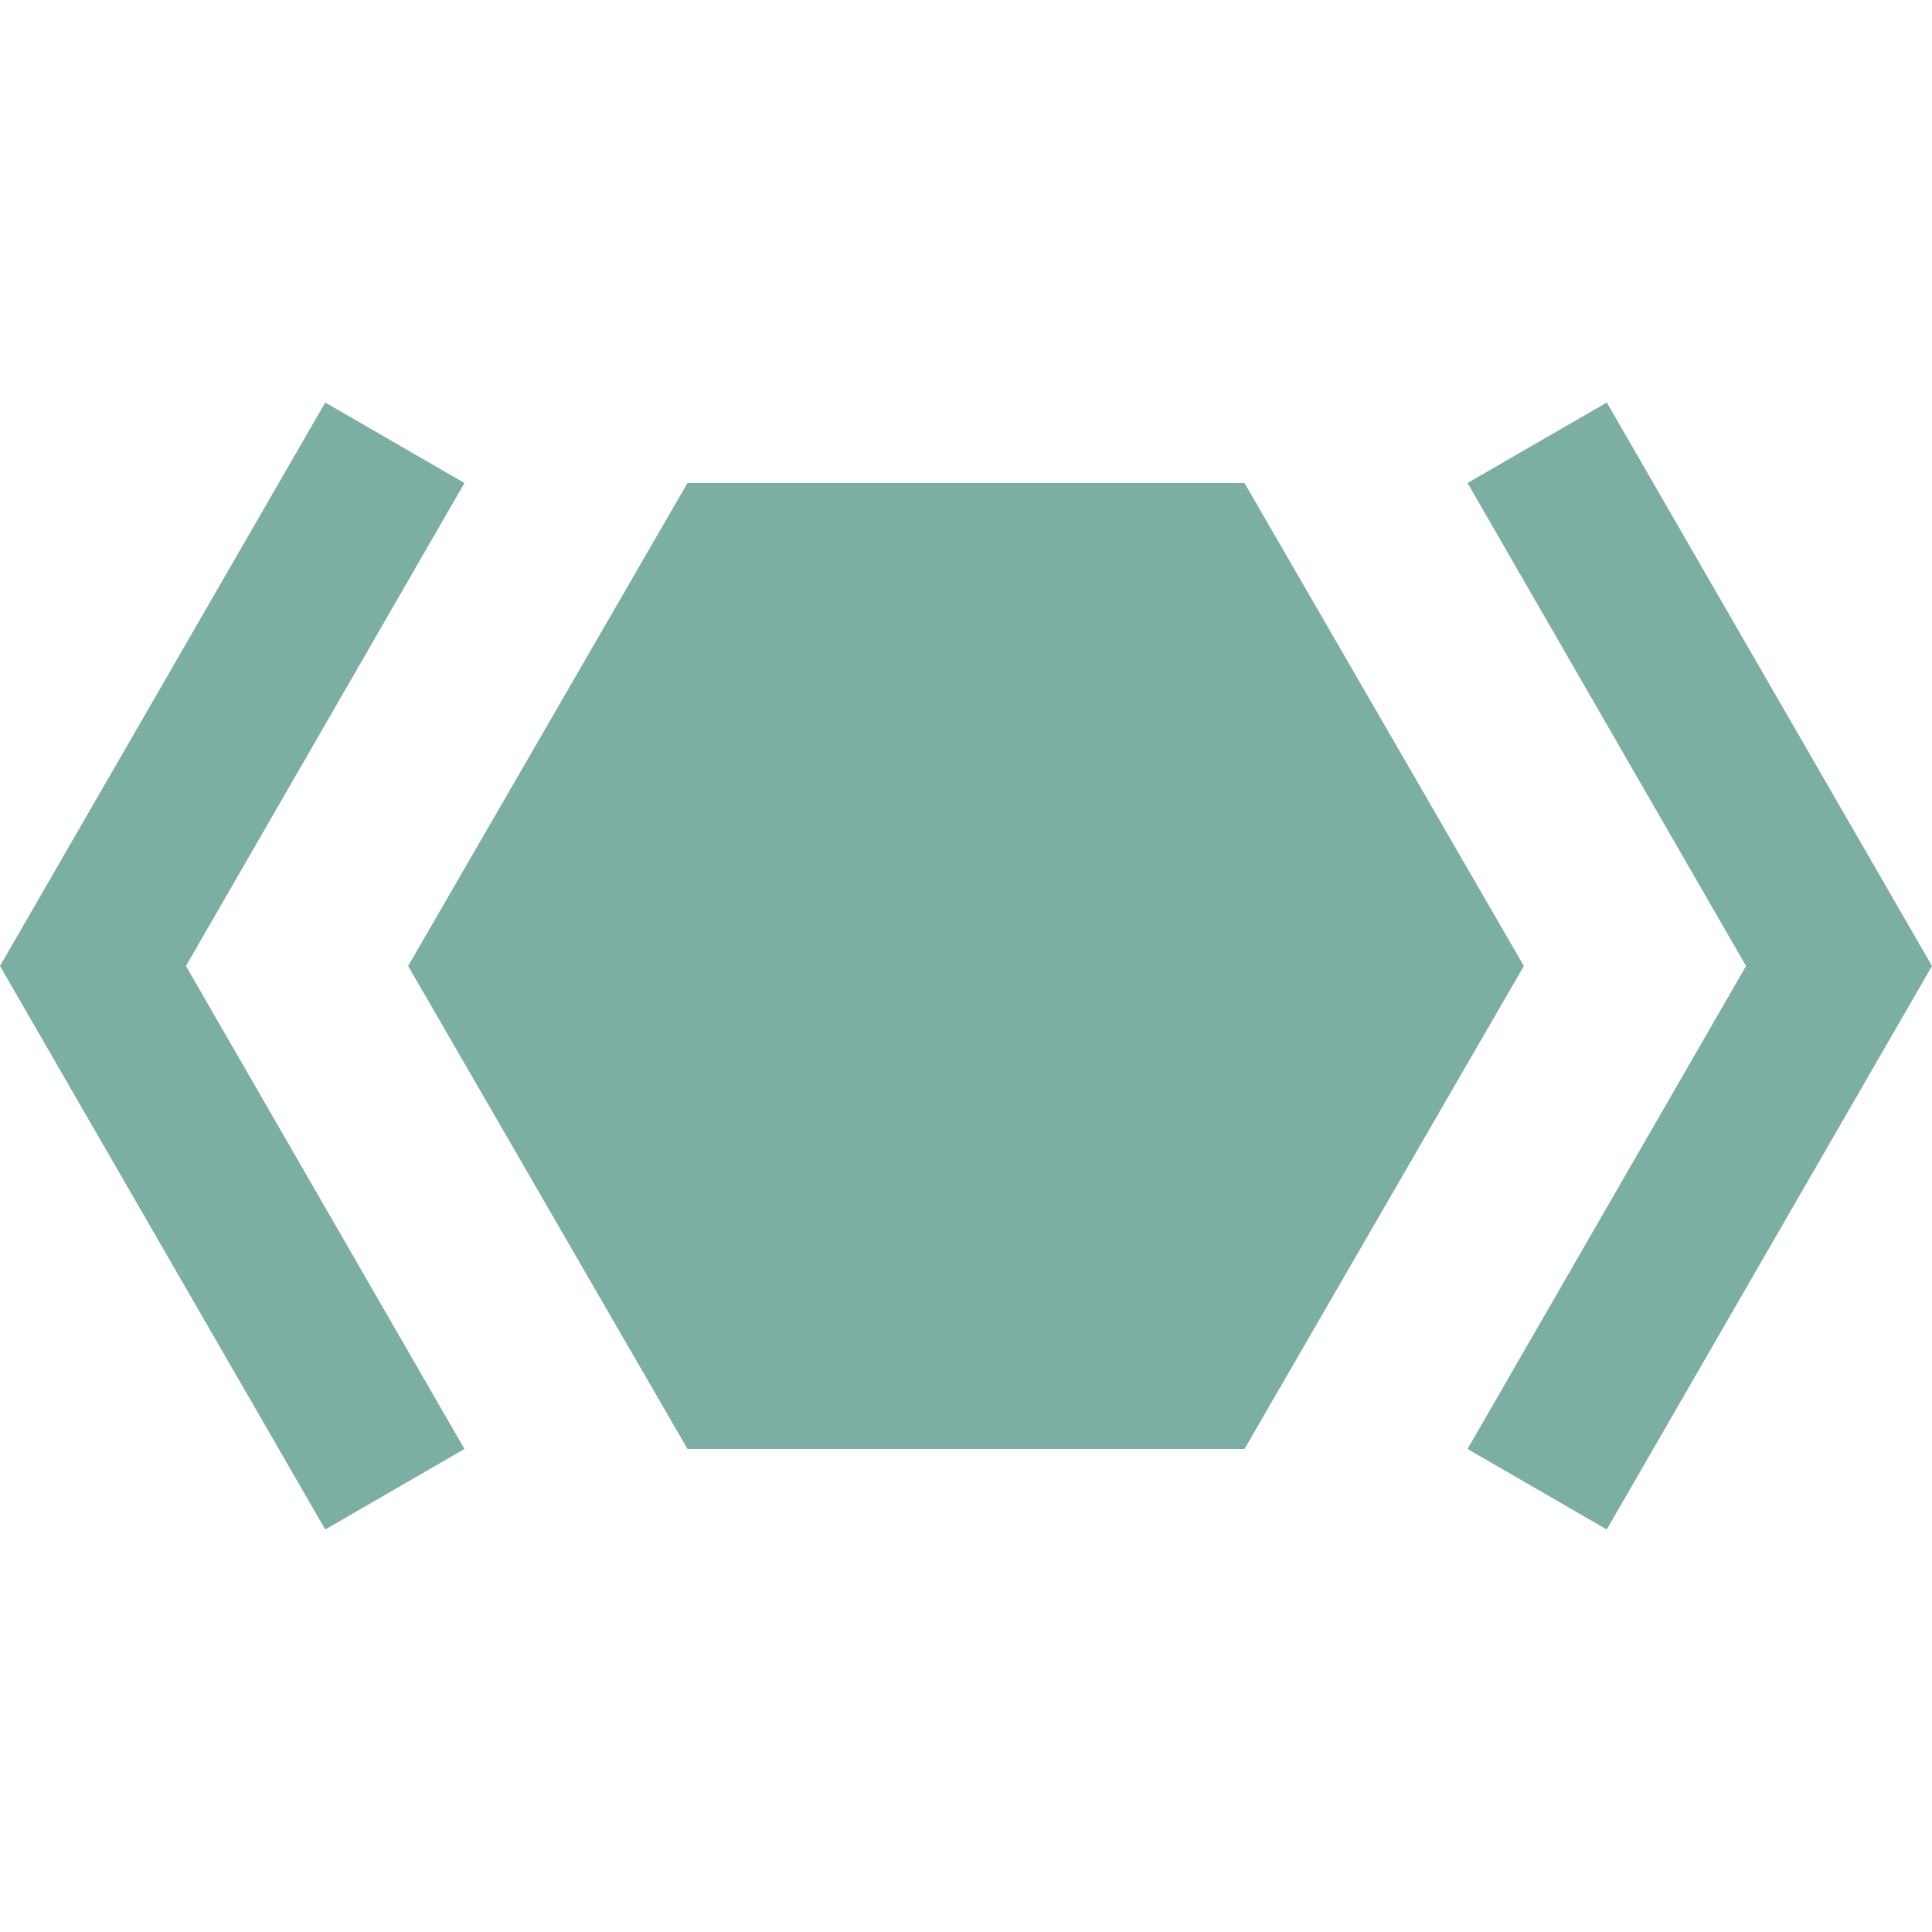 <svg xmlns="http://www.w3.org/2000/svg" viewBox="0 0 32 32">
  <path d="M32,16l-5.387,9.333L24.307,24,28.92,16,24.307,8l2.307-1.333L32,16" style="fill: #7daea3" />
  <polyline points="25.24 16 20.613 24 11.387 24 6.76 16 11.387 8 20.613 8 25.24 16" style="fill: #7daea3" />
  <polygon points="0 16 5.387 6.667 7.693 8 3.08 16 7.693 24 5.387 25.333 0 16" style="fill: #7daea3" />
</svg>